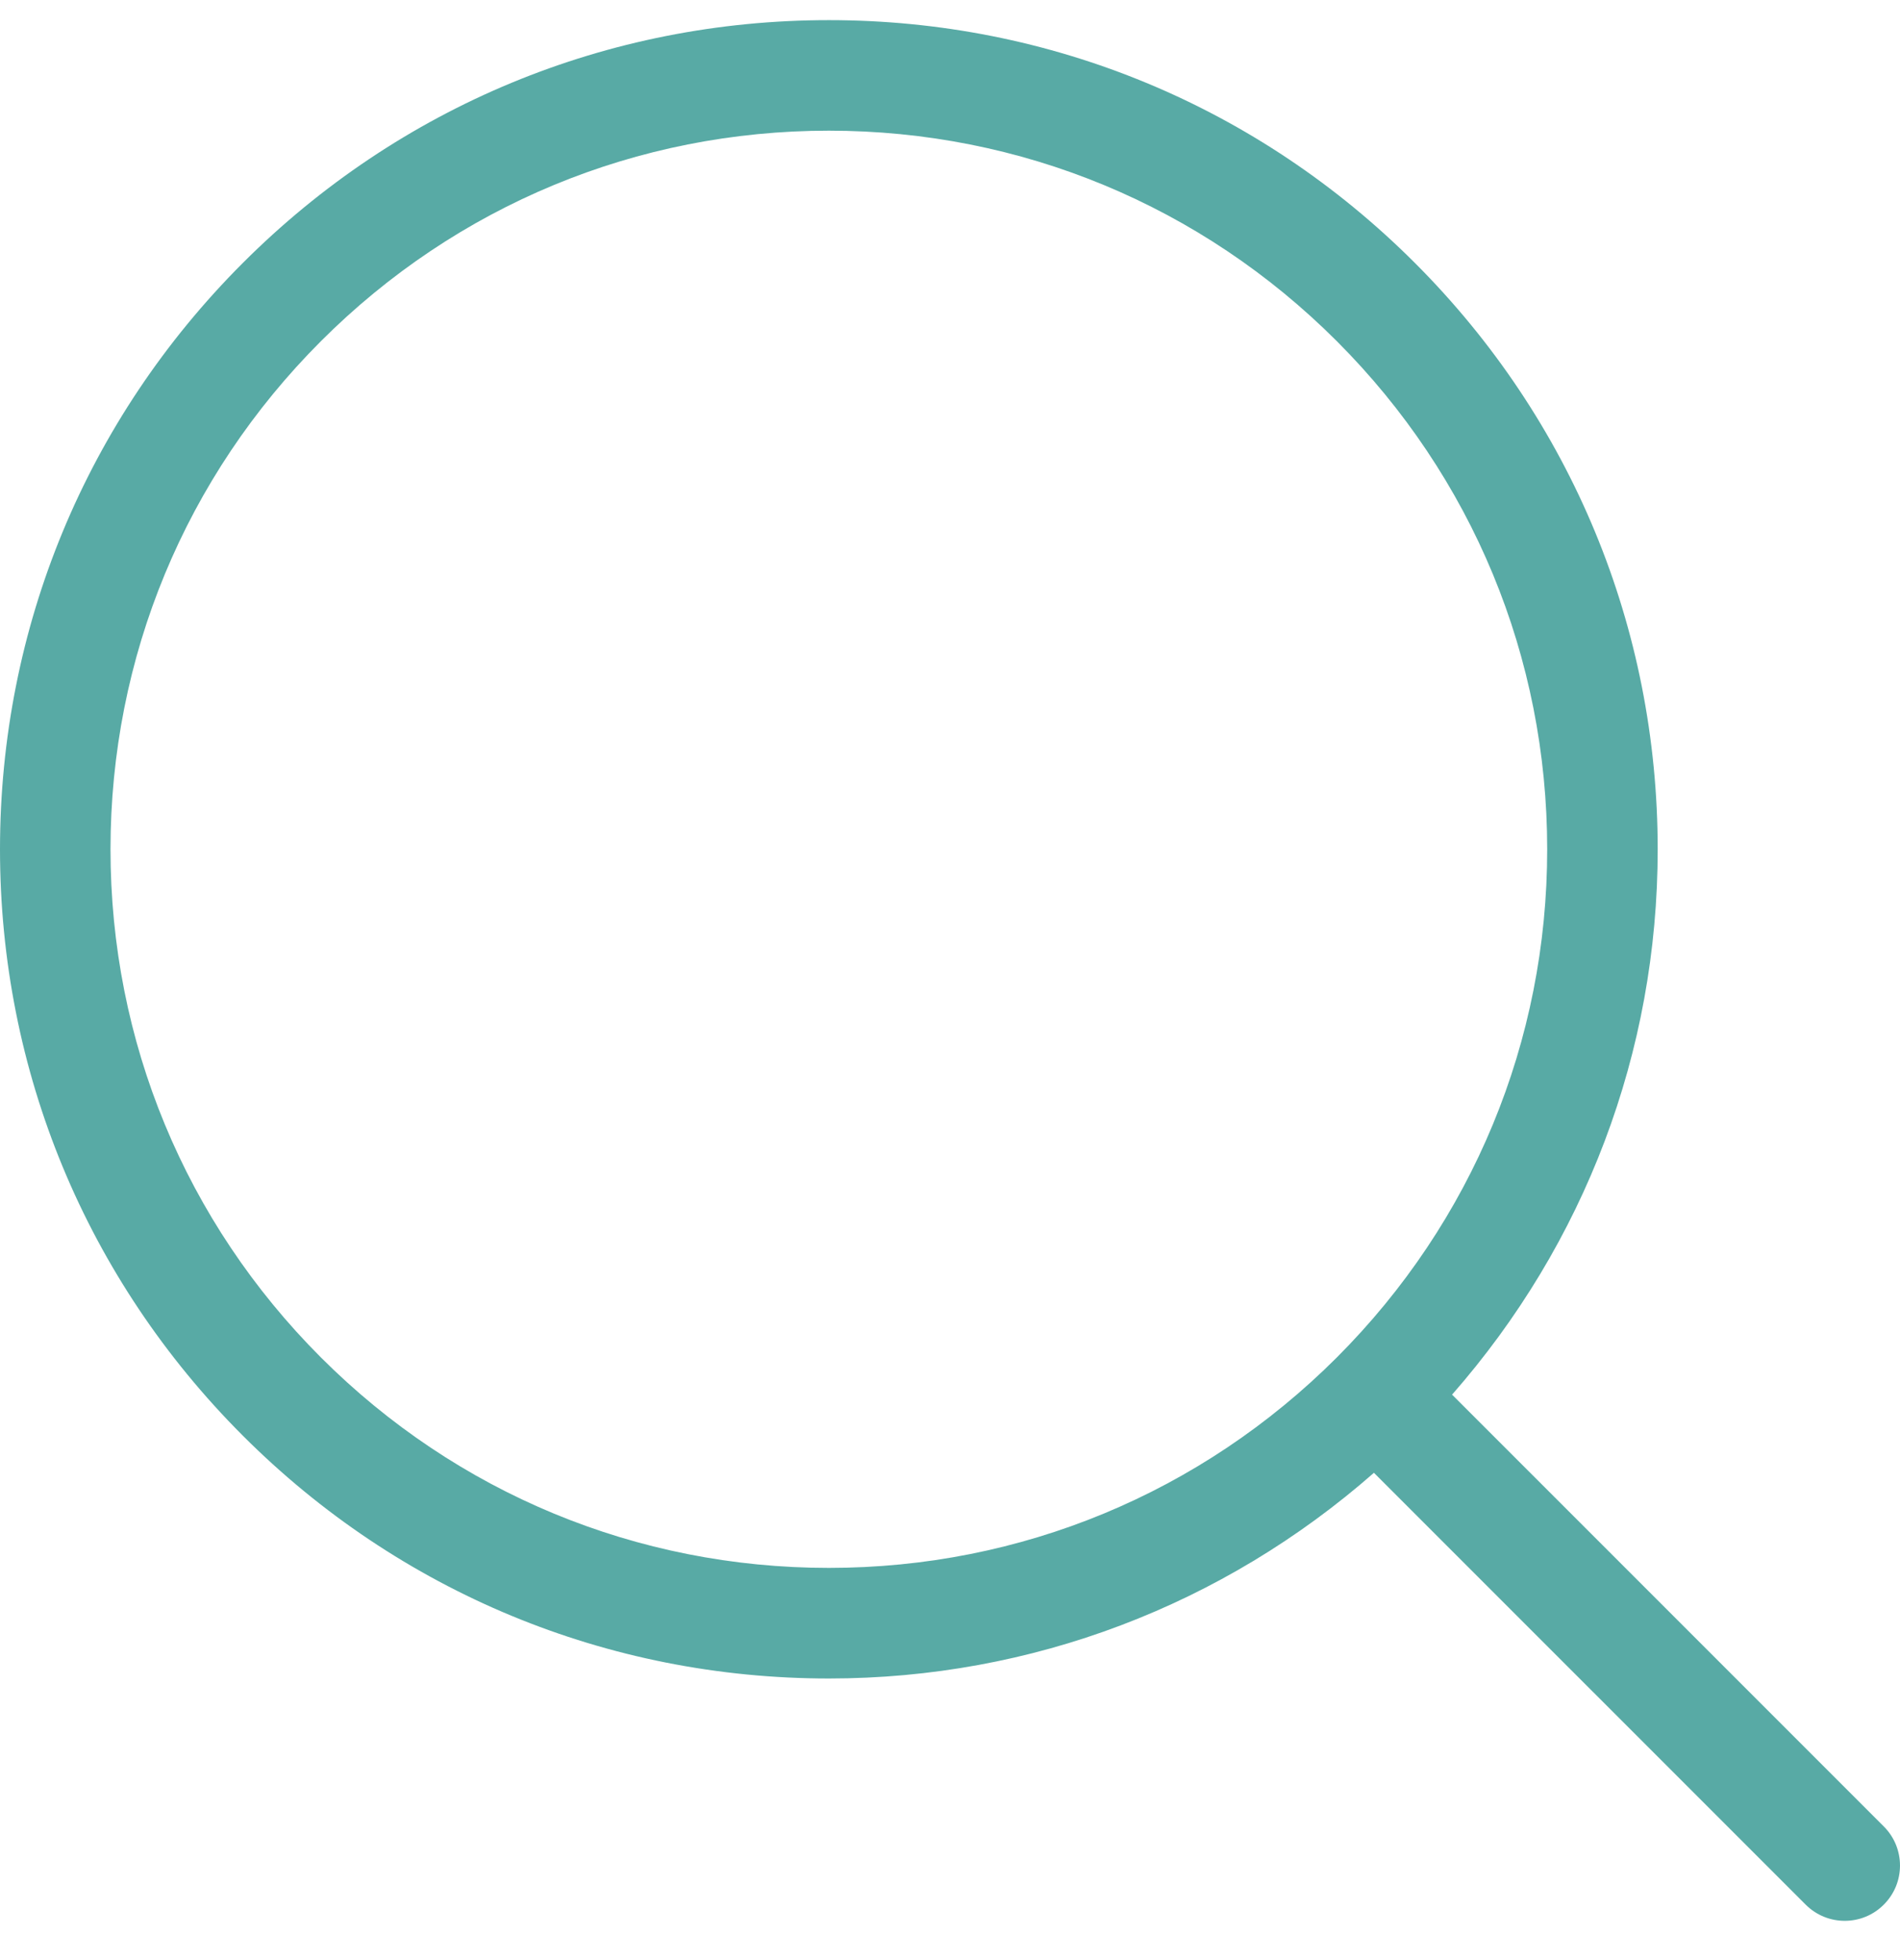 <svg width="32" height="33" viewBox="0 0 32 33" fill="none" xmlns="http://www.w3.org/2000/svg">
<path d="M31.727 30.75L24.456 23.48C26.688 20.935 27.919 17.715 27.919 14.299C27.919 10.57 26.467 7.064 23.831 4.428C21.194 1.791 17.689 0.339 13.96 0.339C10.231 0.339 6.725 1.791 4.089 4.428C1.452 7.064 0 10.57 0 14.299C0 18.028 1.452 21.533 4.089 24.17C6.725 26.806 10.231 28.259 13.96 28.259C17.376 28.259 20.596 27.027 23.14 24.796L30.411 32.066C30.593 32.248 30.831 32.339 31.069 32.339C31.308 32.339 31.546 32.248 31.727 32.066C32.091 31.703 32.091 31.114 31.727 30.75ZM5.405 22.854C3.12 20.568 1.861 17.53 1.861 14.299C1.861 11.067 3.12 8.029 5.405 5.744C7.69 3.459 10.728 2.2 13.96 2.2C17.191 2.2 20.229 3.459 22.515 5.744C24.799 8.029 26.058 11.067 26.058 14.299C26.058 17.53 24.799 20.568 22.515 22.854C20.229 25.138 17.191 26.397 13.96 26.397C10.728 26.397 7.69 25.138 5.405 22.854Z" fill="#58AAA5"/>
</svg>
